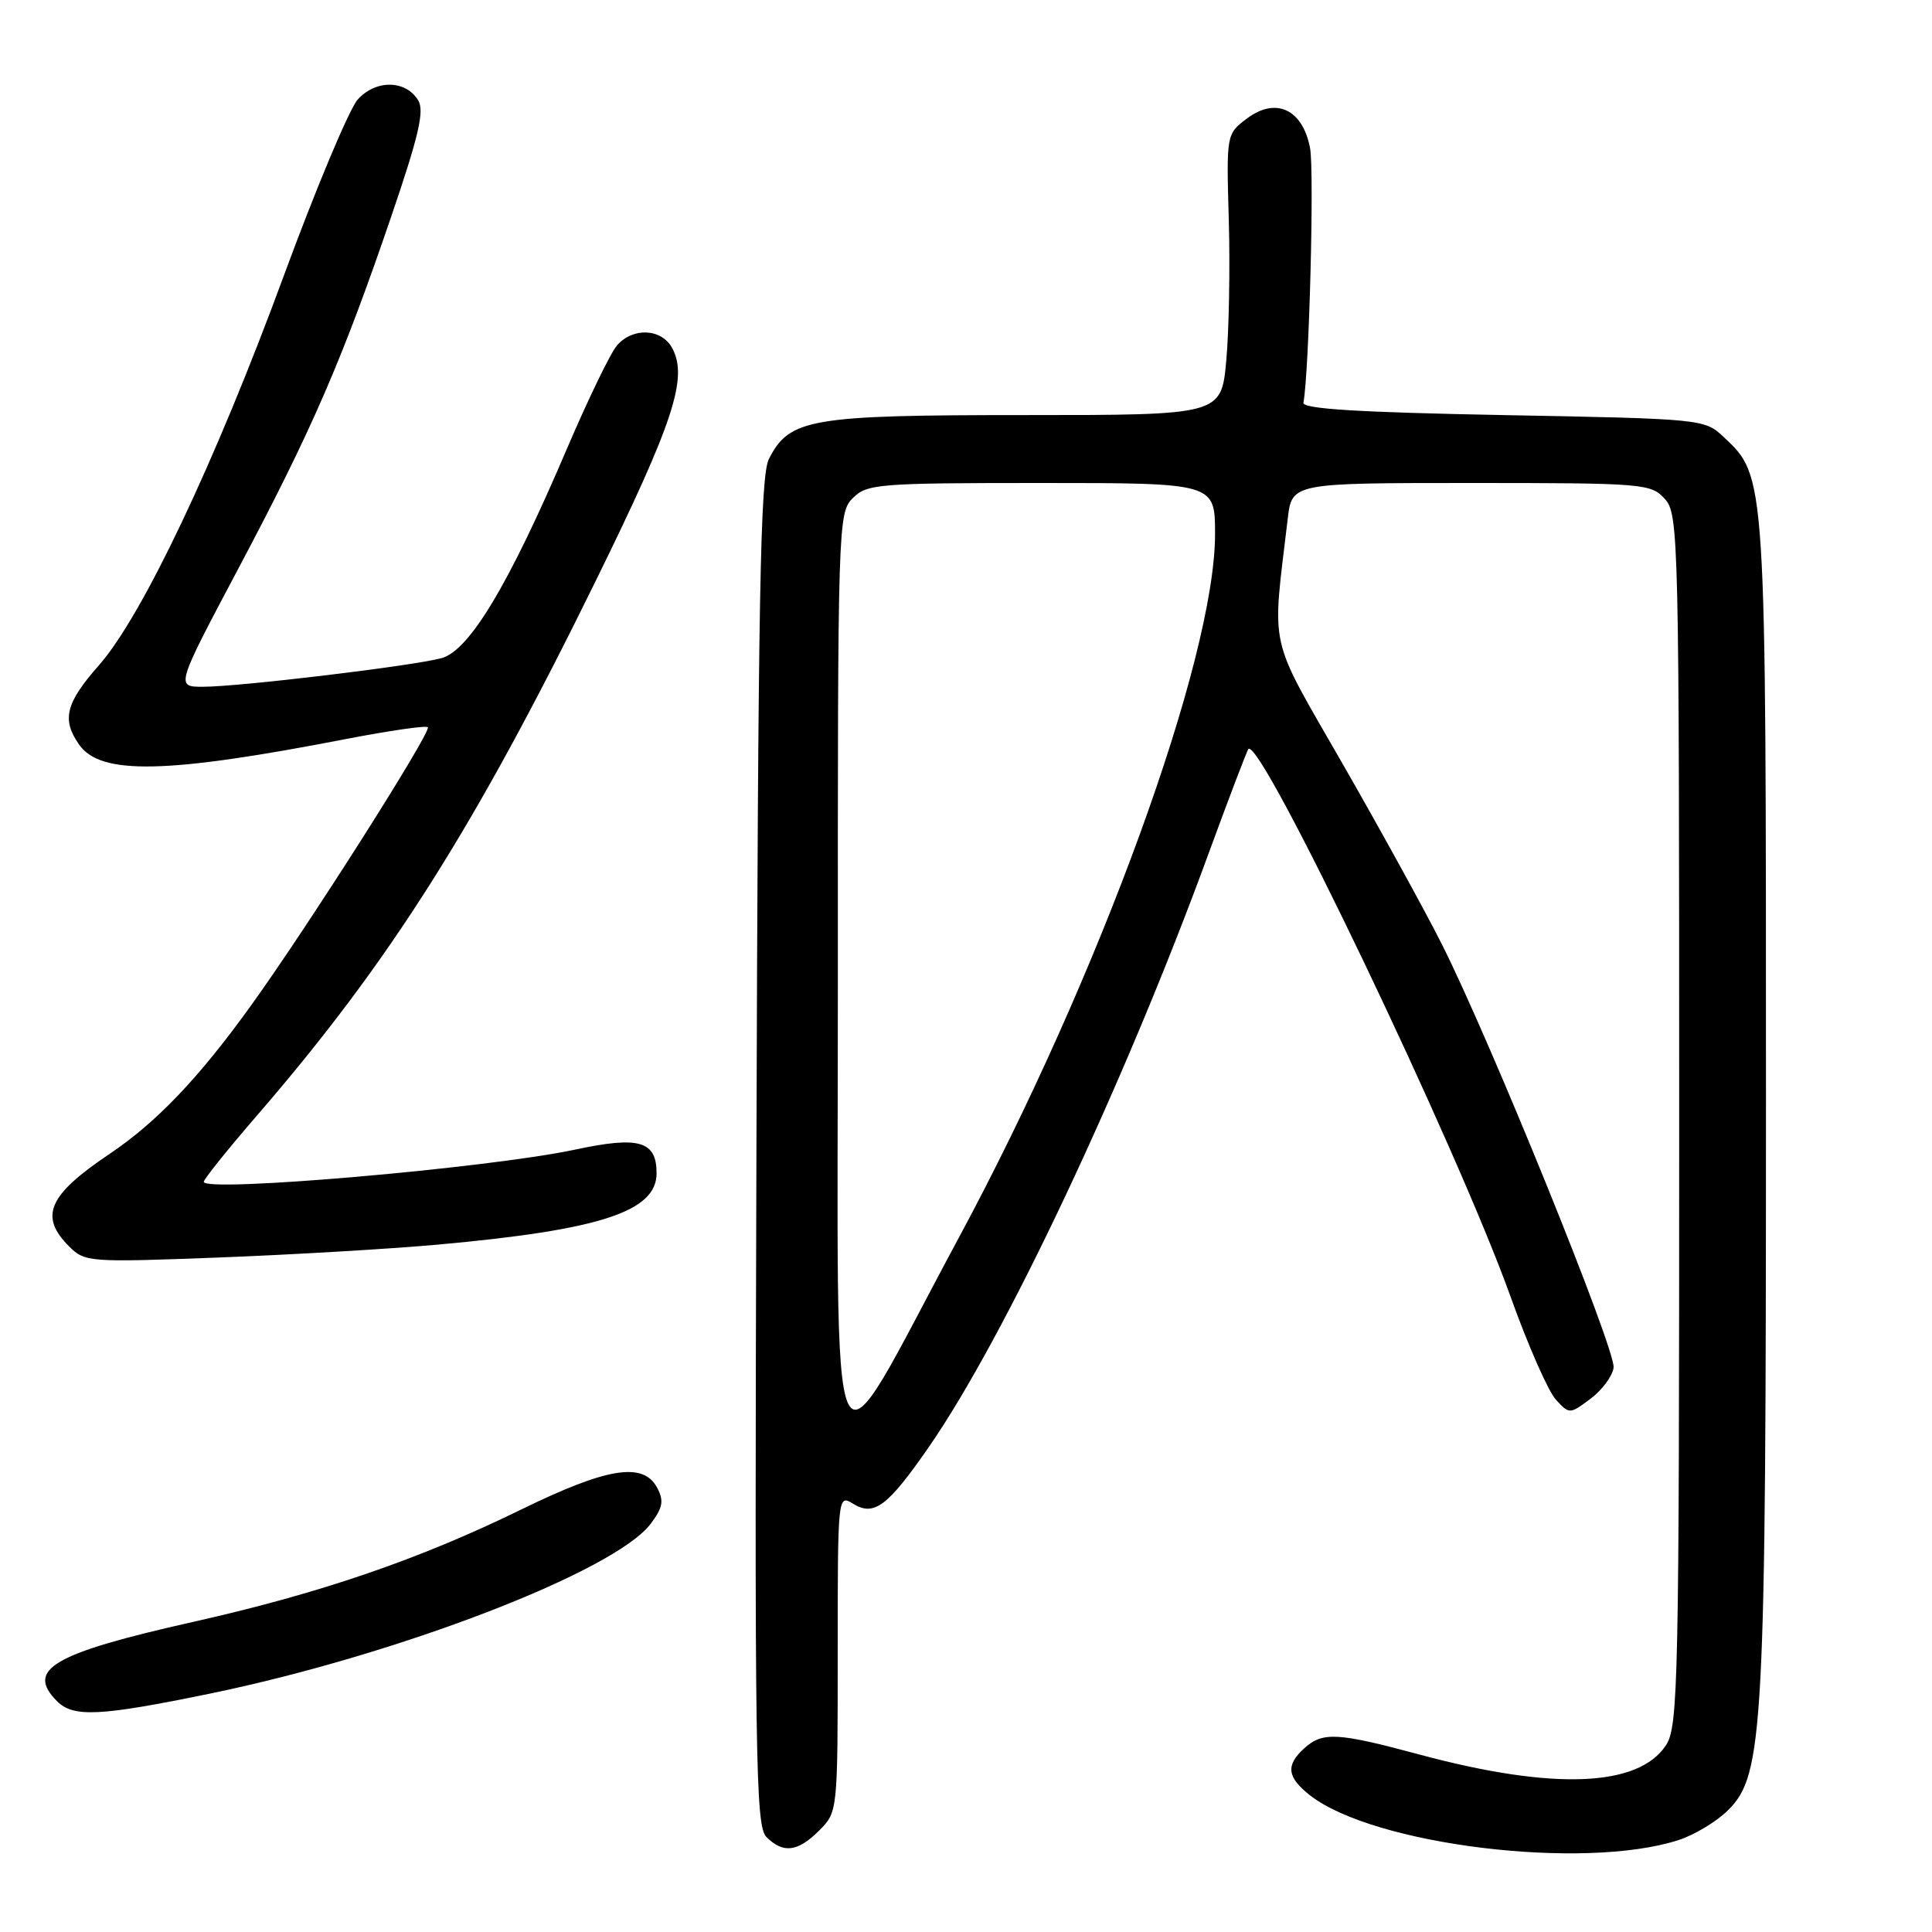 <?xml version="1.0" encoding="UTF-8" standalone="no"?>
<!DOCTYPE svg PUBLIC "-//W3C//DTD SVG 1.1//EN" "http://www.w3.org/Graphics/SVG/1.1/DTD/svg11.dtd" >
<svg xmlns="http://www.w3.org/2000/svg" xmlns:xlink="http://www.w3.org/1999/xlink" version="1.1" viewBox="0 0 256 256">
 <g >
 <path fill="currentColor"
d=" M 222.38 243.83 C 224.52 243.15 227.49 241.35 229.00 239.84 C 233.69 235.15 234.00 229.40 234.00 145.64 C 234.00 62.53 234.04 63.21 228.37 57.88 C 225.87 55.53 225.55 55.49 199.17 55.00 C 180.08 54.64 172.56 54.18 172.71 53.37 C 173.47 49.31 174.16 22.67 173.59 19.63 C 172.62 14.48 169.06 12.81 165.22 15.71 C 162.50 17.76 162.50 17.77 162.82 29.13 C 163.00 35.38 162.85 43.76 162.49 47.75 C 161.83 55.00 161.83 55.00 135.82 55.00 C 107.32 55.00 104.63 55.46 101.89 60.80 C 100.74 63.03 100.45 78.95 100.23 152.66 C 99.98 233.10 100.11 241.97 101.55 243.41 C 103.78 245.63 105.69 245.40 108.55 242.55 C 111.00 240.09 111.00 240.06 111.00 219.04 C 111.00 198.22 111.02 198.00 113.00 199.23 C 115.80 200.98 117.59 199.65 123.06 191.76 C 133.12 177.25 149.01 143.55 160.13 113.13 C 162.86 105.68 165.24 99.43 165.42 99.25 C 167.04 97.63 193.08 152.04 200.18 171.88 C 202.47 178.27 205.16 184.38 206.16 185.46 C 207.95 187.40 207.99 187.40 210.73 185.36 C 212.26 184.23 213.64 182.37 213.81 181.23 C 214.15 178.97 197.53 137.99 191.07 125.15 C 188.88 120.79 182.99 110.08 177.99 101.36 C 167.91 83.78 168.53 86.54 170.63 68.75 C 171.19 64.00 171.19 64.00 194.94 64.00 C 217.82 64.00 218.76 64.08 220.60 66.11 C 222.43 68.14 222.50 70.95 222.50 148.40 C 222.50 223.04 222.38 228.77 220.75 231.25 C 217.11 236.81 205.80 237.24 188.18 232.51 C 177.20 229.55 175.27 229.45 172.83 231.65 C 170.34 233.90 170.53 235.48 173.56 237.87 C 181.97 244.48 209.80 247.88 222.38 243.83 Z  M 27.78 224.42 C 52.78 219.27 81.56 208.18 86.25 201.87 C 87.84 199.74 87.99 198.85 87.07 197.12 C 85.22 193.68 80.45 194.45 69.04 200.03 C 55.55 206.63 42.41 211.13 25.63 214.90 C 6.97 219.09 3.35 221.21 7.57 225.43 C 9.73 227.59 13.26 227.41 27.78 224.42 Z  M 58.00 164.92 C 79.50 162.98 87.00 160.54 87.00 155.47 C 87.00 151.18 84.71 150.51 76.20 152.33 C 64.81 154.77 27.00 158.05 27.00 156.60 C 27.00 156.25 30.20 152.26 34.12 147.73 C 51.60 127.51 62.93 109.62 79.02 76.80 C 89.26 55.94 91.18 50.07 89.08 46.14 C 87.68 43.53 83.90 43.33 81.77 45.75 C 80.92 46.71 77.90 52.95 75.06 59.60 C 67.43 77.47 62.20 86.20 58.50 87.21 C 54.70 88.24 31.70 91.00 26.89 91.00 C 23.28 91.00 23.28 91.00 31.63 75.25 C 41.33 56.96 45.31 47.80 51.80 28.81 C 55.51 17.94 56.27 14.68 55.40 13.27 C 53.72 10.57 49.77 10.54 47.39 13.20 C 46.27 14.47 41.87 24.95 37.62 36.50 C 28.51 61.27 18.83 81.67 13.11 88.15 C 8.70 93.15 8.15 95.34 10.48 98.66 C 13.33 102.73 22.00 102.55 45.87 97.92 C 51.58 96.82 56.44 96.11 56.69 96.36 C 57.23 96.90 40.91 122.61 33.28 133.21 C 26.33 142.87 20.75 148.72 14.43 152.96 C 6.39 158.37 5.17 161.17 9.15 165.15 C 11.24 167.24 11.77 167.28 28.90 166.63 C 38.58 166.26 51.67 165.49 58.00 164.92 Z  M 111.02 130.25 C 111.00 69.32 111.04 67.96 113.00 66.00 C 114.88 64.12 116.33 64.00 138.00 64.00 C 161.00 64.00 161.00 64.00 161.00 70.76 C 161.00 87.30 145.66 129.44 127.05 164.00 C 109.26 197.03 111.04 200.78 111.02 130.25 Z "/>
</g>
</svg>